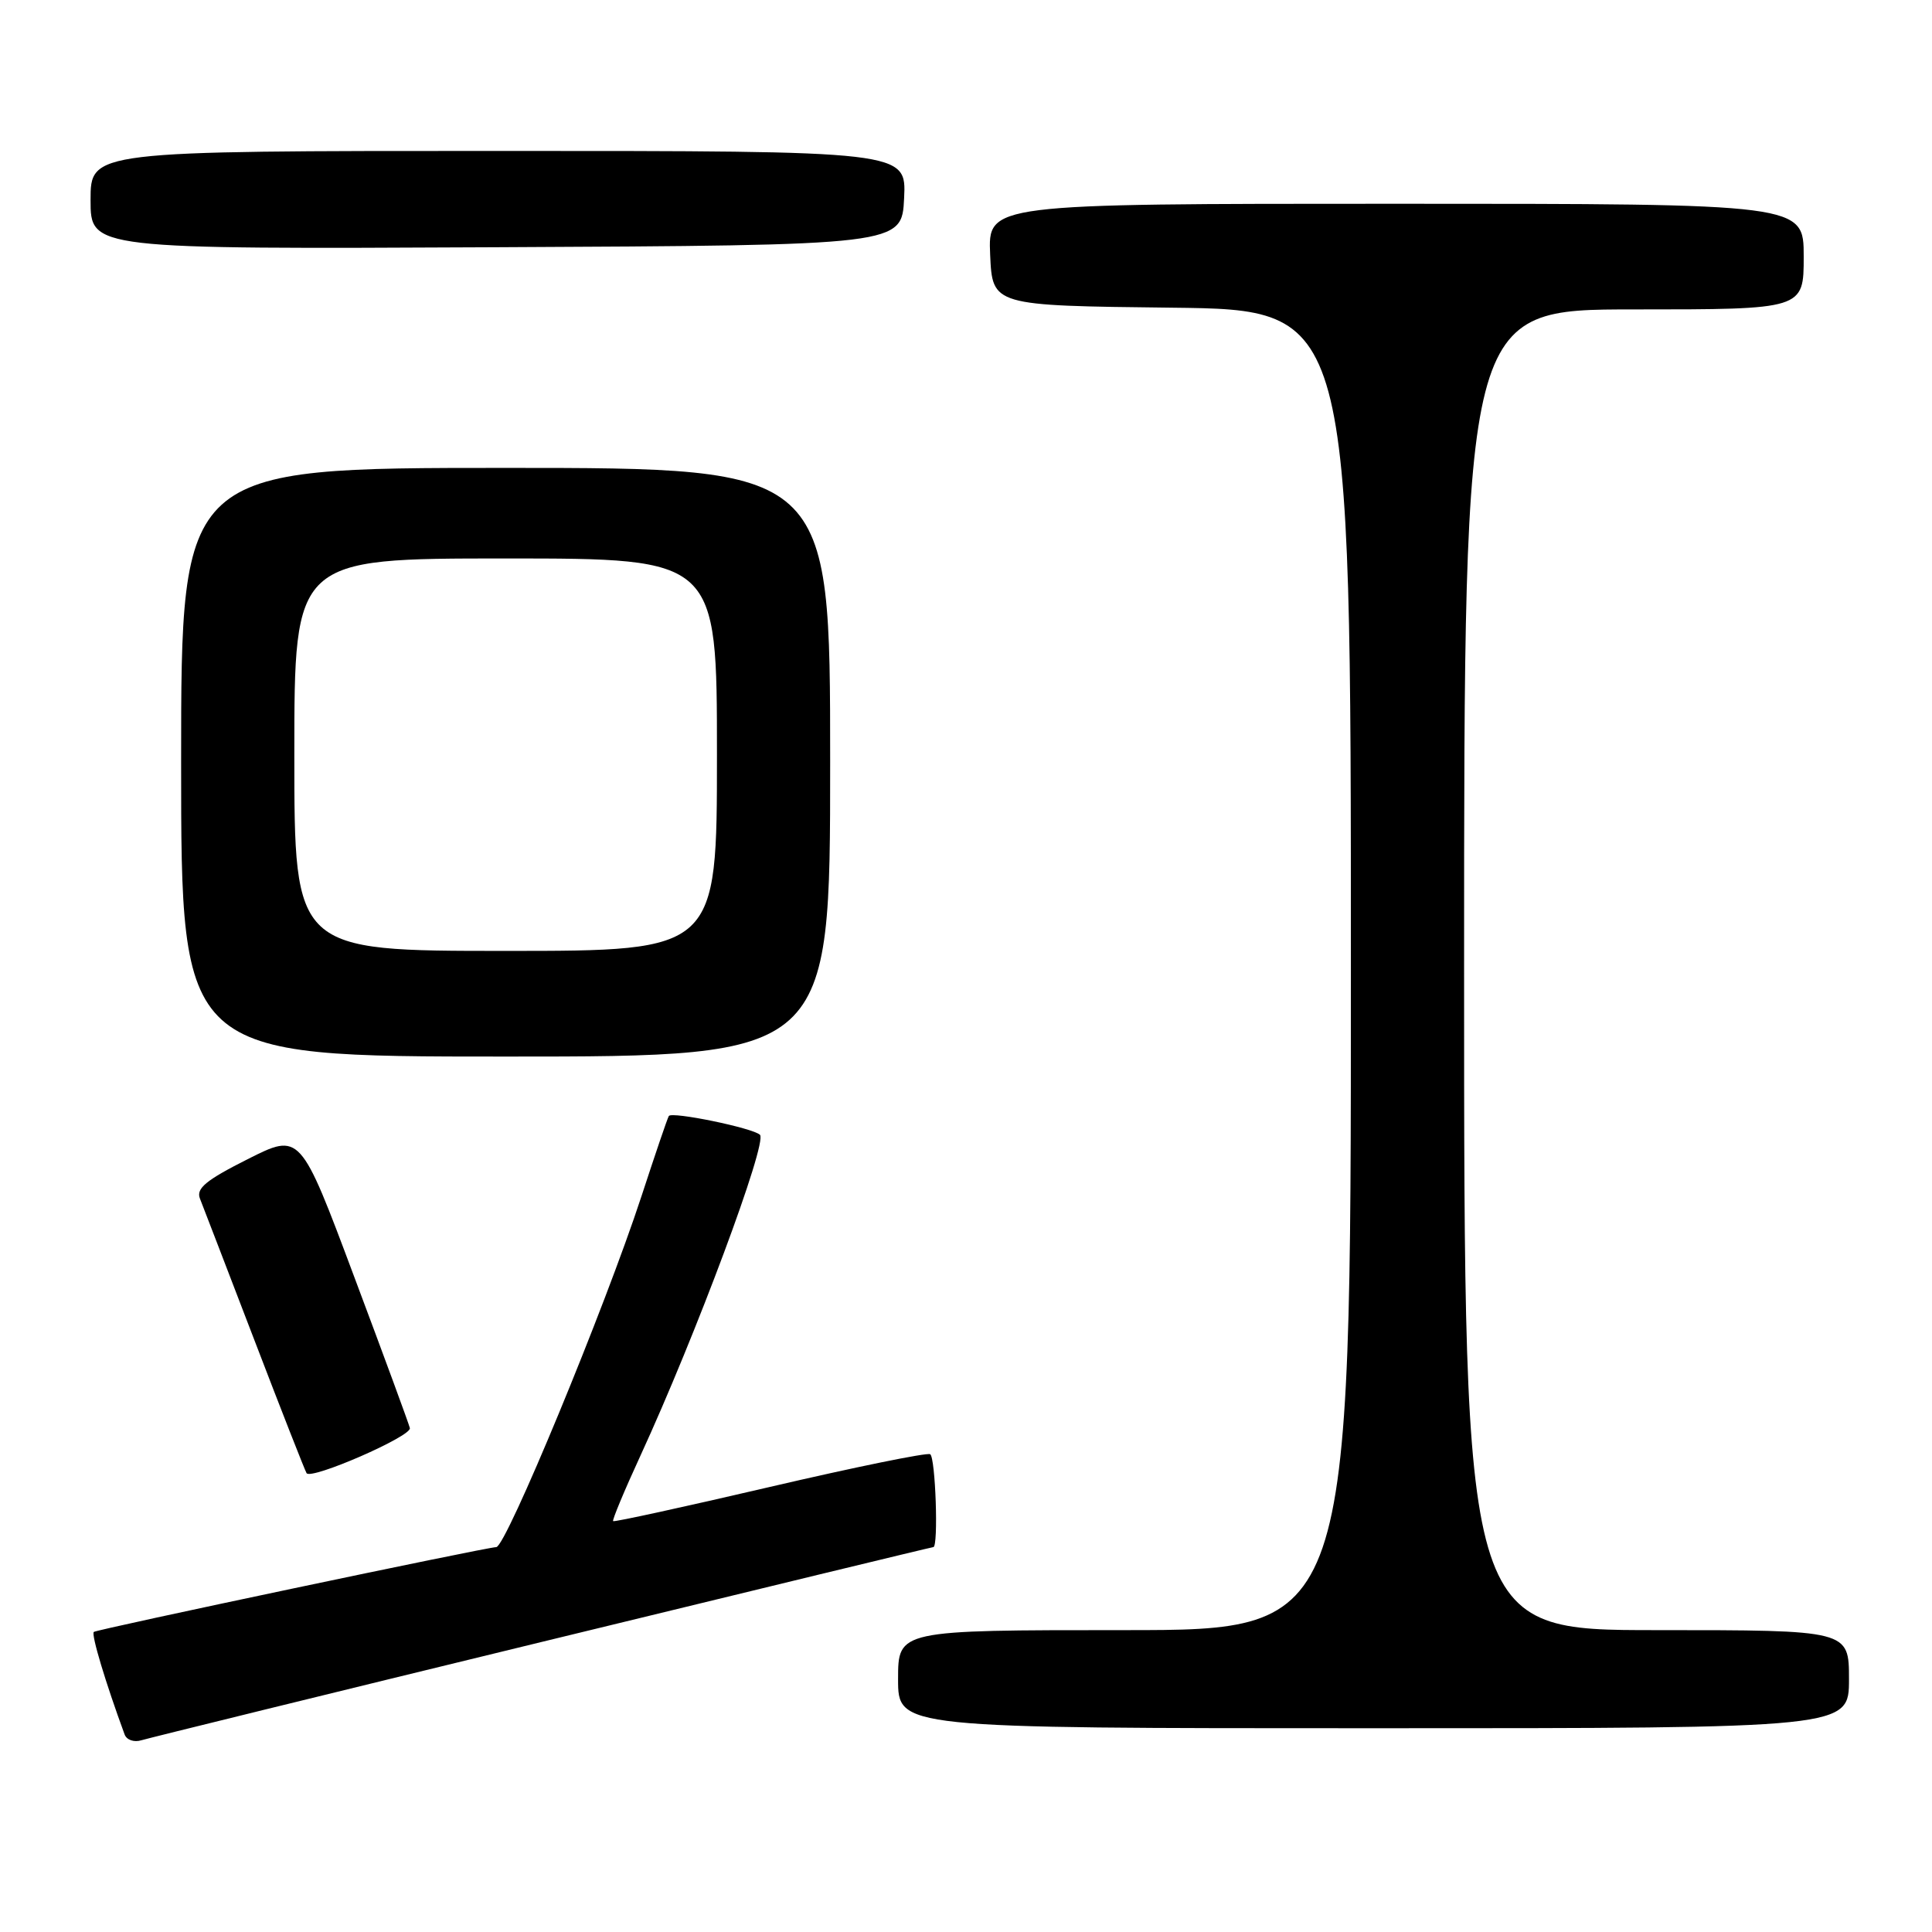 <?xml version="1.0" encoding="UTF-8" standalone="no"?>
<!DOCTYPE svg PUBLIC "-//W3C//DTD SVG 1.1//EN" "http://www.w3.org/Graphics/SVG/1.1/DTD/svg11.dtd" >
<svg xmlns="http://www.w3.org/2000/svg" xmlns:xlink="http://www.w3.org/1999/xlink" version="1.1" viewBox="0 0 256 256">
 <g >
 <path fill="currentColor"
d=" M 71.92 217.53 C 100.20 210.64 123.49 205.00 123.67 205.00 C 124.37 205.00 123.96 193.09 123.25 192.69 C 122.84 192.45 113.28 194.40 102.00 197.03 C 90.72 199.66 81.38 201.70 81.24 201.56 C 81.10 201.43 82.72 197.53 84.85 192.91 C 92.20 176.94 101.72 151.39 100.70 150.37 C 99.80 149.47 88.97 147.24 88.62 147.88 C 88.42 148.22 86.80 153.00 85.00 158.50 C 80.16 173.28 67.04 204.99 65.76 205.00 C 64.49 205.01 12.76 215.91 12.43 216.24 C 12.07 216.59 13.98 222.94 16.51 229.82 C 16.77 230.55 17.77 230.90 18.75 230.59 C 19.71 230.30 43.64 224.41 71.92 217.53 Z  M 245.00 222.50 C 245.00 216.00 245.00 216.00 219.50 216.00 C 194.00 216.00 194.00 216.00 194.00 128.50 C 194.00 41.00 194.00 41.00 216.50 41.00 C 239.00 41.00 239.00 41.00 239.00 34.00 C 239.00 27.00 239.00 27.00 184.95 27.00 C 130.91 27.00 130.91 27.00 131.20 33.75 C 131.50 40.50 131.50 40.50 155.25 40.77 C 179.00 41.04 179.00 41.04 179.00 128.52 C 179.00 216.00 179.00 216.00 149.00 216.00 C 119.00 216.00 119.00 216.00 119.00 222.50 C 119.00 229.00 119.00 229.00 182.00 229.00 C 245.00 229.00 245.00 229.00 245.00 222.50 Z  M 54.31 189.23 C 54.21 188.75 50.90 179.75 46.95 169.22 C 39.79 150.08 39.79 150.08 32.81 153.60 C 27.29 156.38 25.97 157.47 26.49 158.81 C 26.86 159.74 30.09 168.15 33.68 177.50 C 37.26 186.85 40.39 194.81 40.62 195.20 C 41.20 196.14 54.55 190.32 54.31 189.23 Z  M 110.00 101.00 C 110.00 62.00 110.00 62.00 67.00 62.00 C 24.00 62.00 24.00 62.00 24.00 101.00 C 24.00 140.00 24.00 140.00 67.00 140.00 C 110.00 140.00 110.00 140.00 110.00 101.00 Z  M 119.80 26.25 C 120.10 20.00 120.10 20.00 66.05 20.00 C 12.00 20.00 12.00 20.00 12.00 26.51 C 12.00 33.02 12.00 33.02 65.75 32.76 C 119.50 32.50 119.50 32.50 119.80 26.25 Z  M 39.00 100.00 C 39.00 74.00 39.00 74.00 67.00 74.00 C 95.00 74.00 95.00 74.00 95.00 100.00 C 95.00 126.00 95.00 126.00 67.00 126.00 C 39.00 126.00 39.00 126.00 39.00 100.00 Z "/>
</g>
</svg>